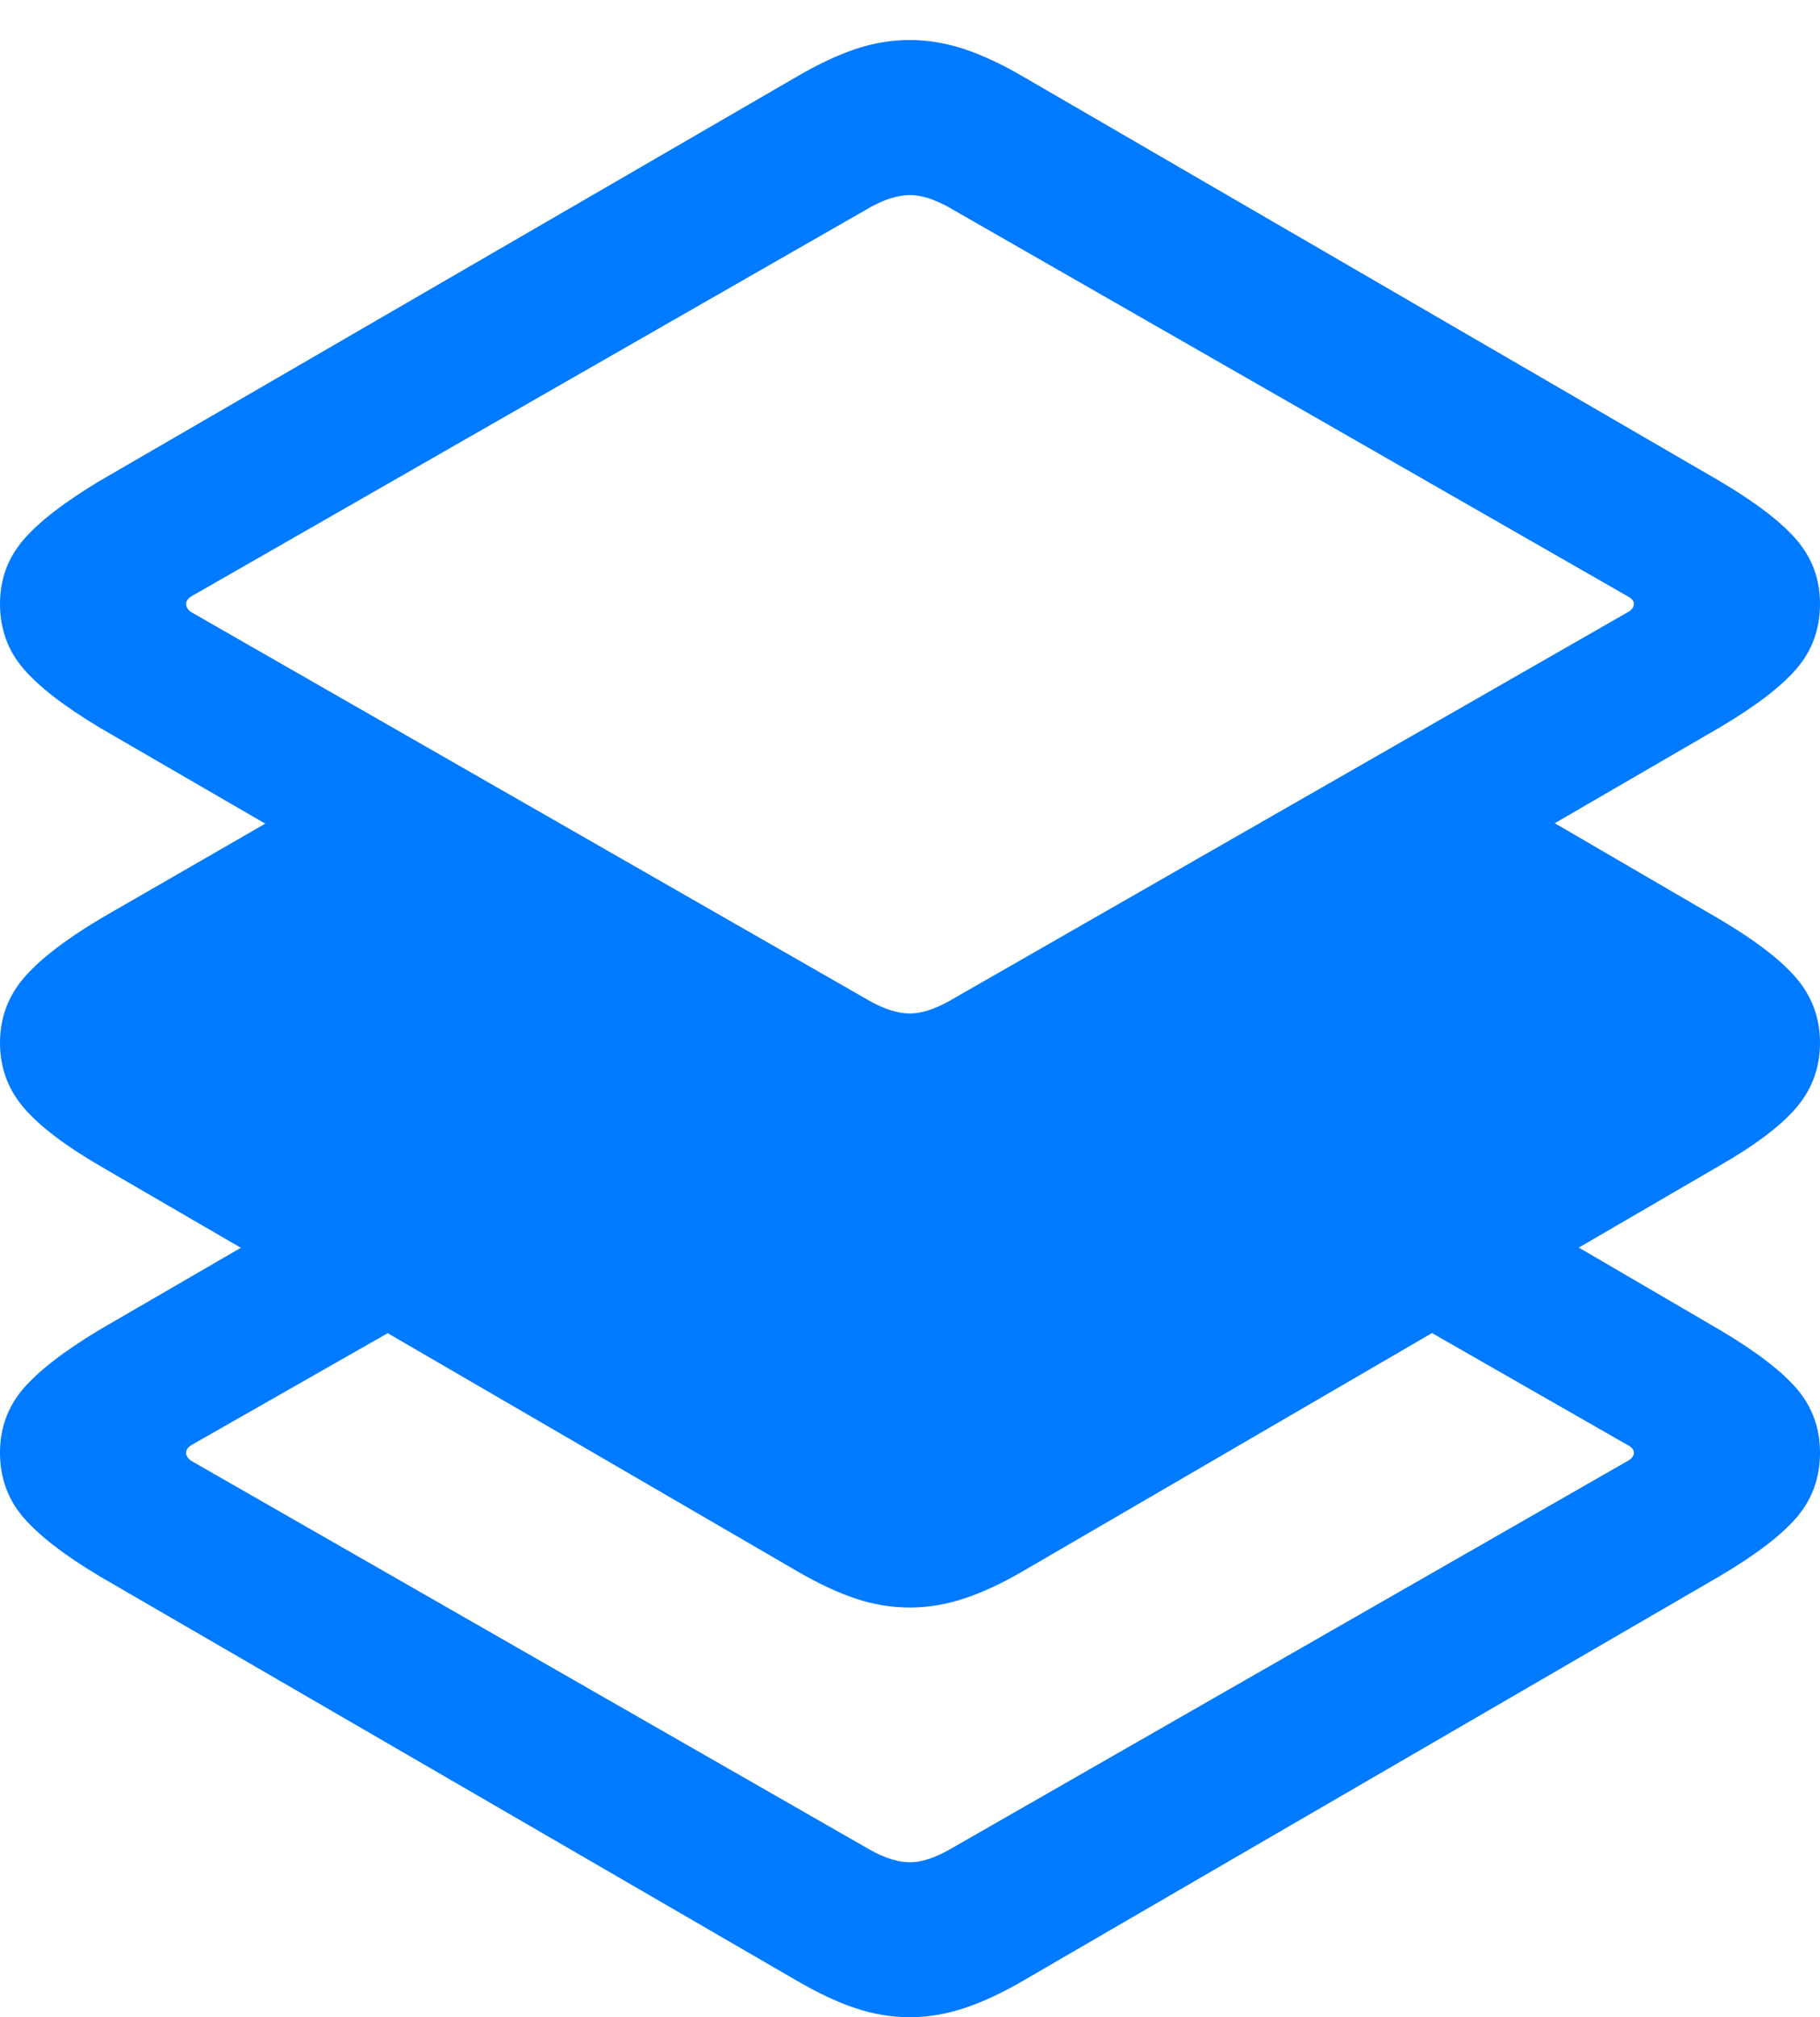 <?xml version="1.0" encoding="UTF-8"?>
<!--Generator: Apple Native CoreSVG 175.5-->
<!DOCTYPE svg
PUBLIC "-//W3C//DTD SVG 1.1//EN"
       "http://www.w3.org/Graphics/SVG/1.1/DTD/svg11.dtd">
<svg version="1.1" xmlns="http://www.w3.org/2000/svg" xmlns:xlink="http://www.w3.org/1999/xlink" width="19.961" height="22.119">
 <g>
  <rect height="22.119" opacity="0" width="19.961" x="0" y="0"/>
  <path d="M15.01 14.219L17.842 15.84Q17.92 15.879 17.92 15.928Q17.92 15.986 17.842 16.025L10.41 20.283Q10.166 20.42 9.98 20.42Q9.785 20.42 9.541 20.283L2.109 16.025Q2.041 15.986 2.041 15.928Q2.041 15.879 2.109 15.84L5.176 14.092L3.535 13.164L1.094 14.58Q0.508 14.932 0.254 15.229Q0 15.527 0 15.928Q0 16.338 0.254 16.636Q0.508 16.934 1.094 17.285L8.74 21.719Q9.092 21.924 9.385 22.021Q9.678 22.119 9.98 22.119Q10.273 22.119 10.571 22.021Q10.869 21.924 11.221 21.719L18.857 17.285Q19.453 16.934 19.707 16.636Q19.961 16.338 19.961 15.928Q19.961 15.527 19.707 15.229Q19.453 14.932 18.857 14.58L16.533 13.223Z" fill="#007aff"/>
  <path d="M16.309 8.594L9.912 12.188L3.838 8.496L1.094 10.078Q0.508 10.43 0.254 10.732Q0 11.035 0 11.435Q0 11.836 0.254 12.139Q0.508 12.441 1.094 12.783L8.74 17.227Q9.092 17.432 9.385 17.529Q9.678 17.627 9.98 17.627Q10.273 17.627 10.571 17.529Q10.869 17.432 11.221 17.227L18.857 12.783Q19.453 12.441 19.707 12.139Q19.961 11.836 19.961 11.435Q19.961 11.035 19.707 10.732Q19.453 10.43 18.857 10.078Z" fill="#007aff"/>
  <path d="M9.98 12.812Q10.273 12.812 10.571 12.715Q10.869 12.617 11.221 12.412L18.857 7.979Q19.453 7.627 19.707 7.329Q19.961 7.031 19.961 6.621Q19.961 6.221 19.707 5.923Q19.453 5.625 18.857 5.273L11.221 0.84Q10.869 0.635 10.571 0.537Q10.273 0.439 9.98 0.439Q9.678 0.439 9.385 0.537Q9.092 0.635 8.74 0.84L1.094 5.273Q0.508 5.625 0.254 5.923Q0 6.221 0 6.621Q0 7.031 0.254 7.329Q0.508 7.627 1.094 7.979L8.74 12.412Q9.092 12.617 9.385 12.715Q9.678 12.812 9.98 12.812ZM9.98 11.113Q9.785 11.113 9.541 10.977L2.109 6.719Q2.041 6.68 2.041 6.621Q2.041 6.572 2.109 6.533L9.541 2.275Q9.785 2.139 9.98 2.139Q10.166 2.139 10.41 2.275L17.842 6.533Q17.92 6.572 17.92 6.621Q17.92 6.68 17.842 6.719L10.41 10.977Q10.166 11.113 9.98 11.113Z" fill="#007aff"/>
 </g>
</svg>
